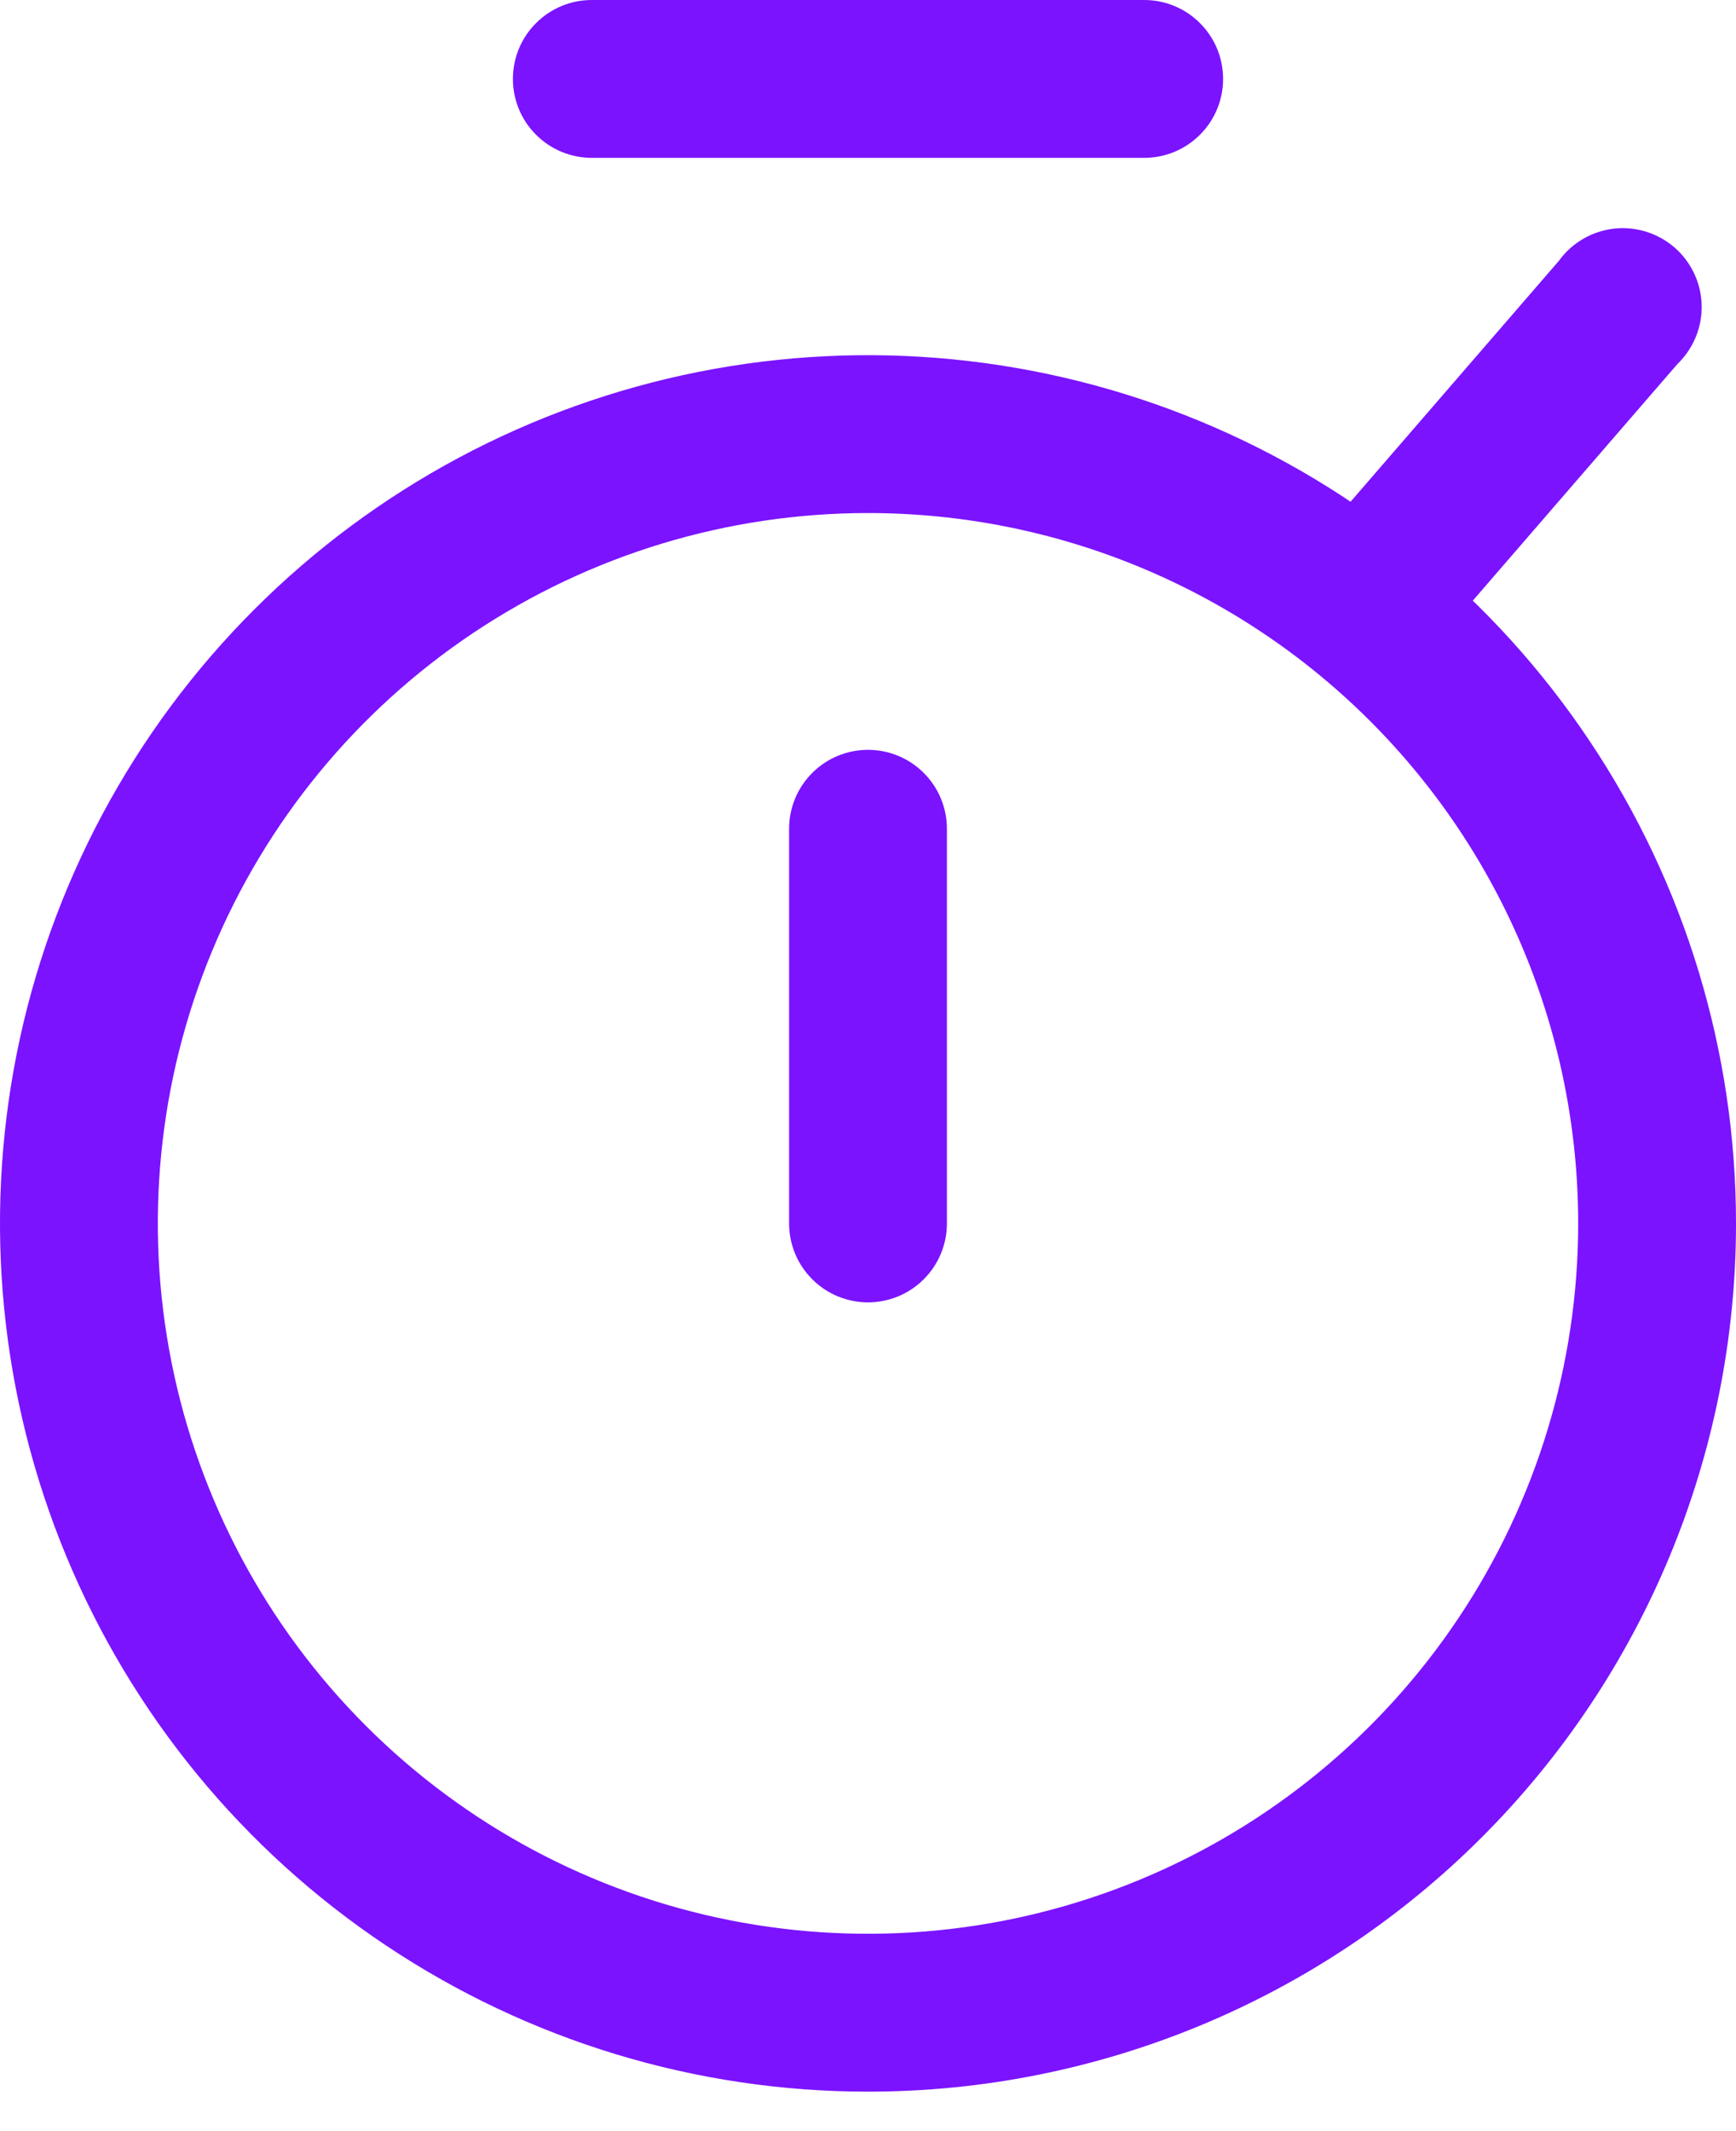 <svg width="22" height="27" viewBox="0 0 22 27" fill="none" xmlns="http://www.w3.org/2000/svg">
<path d="M11 26.5C8.824 26.5 6.698 25.855 4.889 24.646C3.08 23.438 1.67 21.72 0.837 19.709C0.005 17.7 -0.213 15.488 0.211 13.354C0.636 11.22 1.683 9.26 3.222 7.722C4.76 6.183 6.72 5.136 8.854 4.711C10.988 4.287 13.2 4.505 15.21 5.337C17.22 6.17 18.938 7.58 20.146 9.389C21.355 11.198 22 13.324 22 15.5C22 18.417 20.841 21.215 18.778 23.278C16.715 25.341 13.917 26.5 11 26.5ZM11 6.5C9.22 6.5 7.48 7.028 6 8.017C4.52 9.006 3.366 10.411 2.685 12.056C2.004 13.7 1.826 15.51 2.173 17.256C2.52 19.002 3.377 20.605 4.636 21.864C5.895 23.123 7.498 23.98 9.244 24.327C10.99 24.674 12.8 24.496 14.444 23.815C16.089 23.134 17.494 21.98 18.483 20.5C19.472 19.02 20 17.28 20 15.5C20 13.113 19.052 10.824 17.364 9.136C15.676 7.448 13.387 6.5 11 6.5Z" fill="#7B13FF"/>
<path d="M11 16.5C10.735 16.5 10.48 16.395 10.293 16.207C10.105 16.02 10 15.765 10 15.5V10.5C10 10.235 10.105 9.98 10.293 9.793C10.48 9.605 10.735 9.5 11 9.5C11.265 9.5 11.52 9.605 11.707 9.793C11.895 9.98 12 10.235 12 10.5V15.5C12 15.765 11.895 16.02 11.707 16.207C11.52 16.395 11.265 16.5 11 16.5Z" fill="#7B13FF"/>
<path d="M14.5 2H7.5C7.235 2 6.98 1.895 6.793 1.707C6.605 1.52 6.5 1.265 6.5 1C6.5 0.735 6.605 0.48 6.793 0.293C6.98 0.105 7.235 0 7.5 0H14.5C14.765 0 15.02 0.105 15.207 0.293C15.395 0.48 15.5 0.735 15.5 1C15.5 1.265 15.395 1.52 15.207 1.707C15.02 1.895 14.765 2 14.5 2Z" fill="#7B13FF"/>
<path d="M17.314 8.67C17.12 8.672 16.929 8.618 16.765 8.514C16.601 8.409 16.471 8.259 16.391 8.082C16.31 7.905 16.284 7.708 16.314 7.516C16.344 7.324 16.429 7.144 16.559 7L19.755 3.305C19.836 3.192 19.94 3.098 20.06 3.028C20.18 2.957 20.314 2.913 20.452 2.897C20.59 2.881 20.73 2.895 20.863 2.936C20.995 2.977 21.118 3.046 21.223 3.137C21.328 3.229 21.412 3.341 21.471 3.467C21.53 3.593 21.562 3.73 21.565 3.869C21.568 4.008 21.542 4.146 21.488 4.275C21.435 4.403 21.355 4.519 21.255 4.615L18.059 8.31C17.968 8.42 17.855 8.509 17.726 8.571C17.598 8.633 17.457 8.667 17.314 8.67Z" fill="#7B13FF"/>
</svg>
